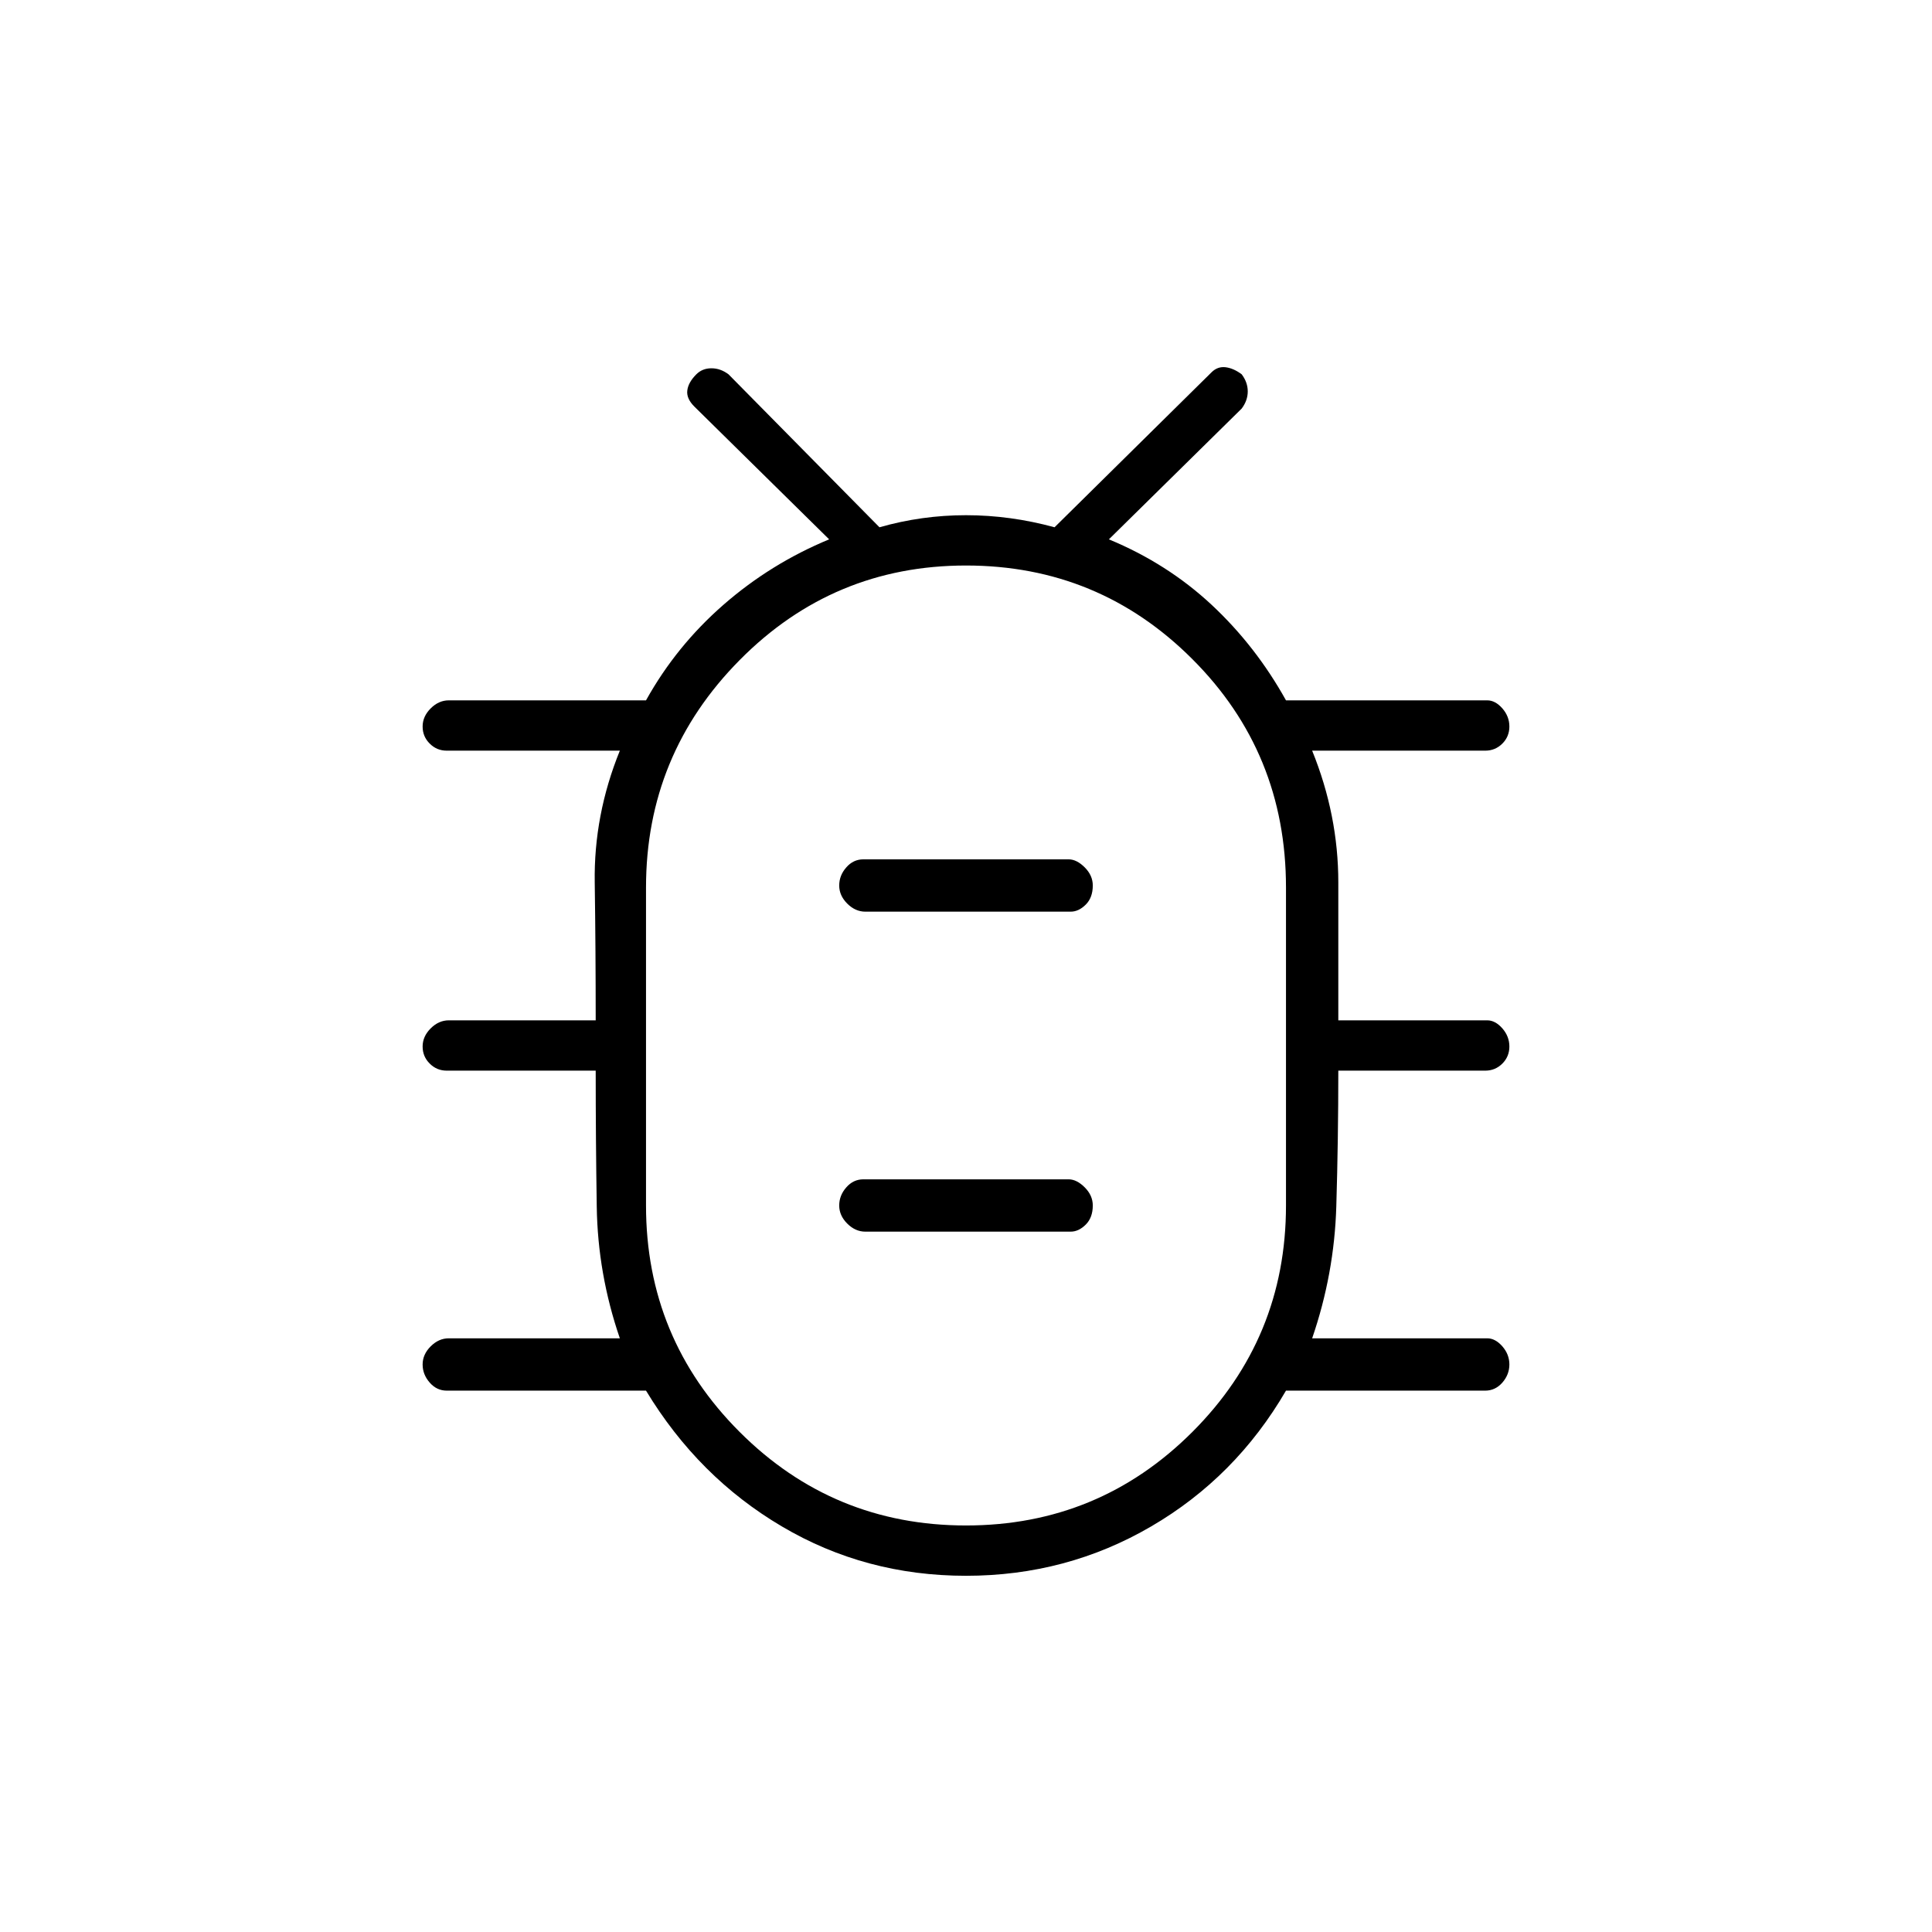 <svg xmlns="http://www.w3.org/2000/svg" height="24" width="24"><path d="M12 19.575Q10.75 19.575 9.713 18.962Q8.675 18.35 8.025 17.275H5.55Q5.425 17.275 5.338 17.175Q5.25 17.075 5.25 16.95Q5.25 16.825 5.35 16.725Q5.45 16.625 5.575 16.625H7.7Q7.425 15.825 7.413 14.987Q7.4 14.15 7.4 13.3H5.55Q5.425 13.3 5.338 13.212Q5.25 13.125 5.25 13Q5.25 12.875 5.35 12.775Q5.45 12.675 5.575 12.675H7.4Q7.4 11.8 7.388 10.962Q7.375 10.125 7.7 9.325H5.55Q5.425 9.325 5.338 9.237Q5.25 9.15 5.25 9.025Q5.25 8.9 5.35 8.8Q5.45 8.7 5.575 8.7H8.025Q8.4 8.025 8.988 7.512Q9.575 7 10.3 6.7L8.625 5.05Q8.525 4.95 8.538 4.85Q8.55 4.75 8.65 4.65Q8.725 4.575 8.838 4.575Q8.95 4.575 9.05 4.65L10.925 6.55Q11.45 6.4 12 6.4Q12.55 6.4 13.1 6.55L15.05 4.625Q15.125 4.55 15.225 4.562Q15.325 4.575 15.425 4.65Q15.5 4.75 15.5 4.862Q15.5 4.975 15.425 5.075L13.775 6.7Q14.5 7 15.05 7.512Q15.6 8.025 15.975 8.7H18.475Q18.575 8.7 18.663 8.8Q18.75 8.9 18.75 9.025Q18.75 9.15 18.663 9.237Q18.575 9.325 18.45 9.325H16.3Q16.625 10.125 16.625 10.962Q16.625 11.8 16.625 12.675H18.475Q18.575 12.675 18.663 12.775Q18.75 12.875 18.75 13Q18.75 13.125 18.663 13.212Q18.575 13.3 18.45 13.3H16.625Q16.625 14.15 16.6 14.987Q16.575 15.825 16.3 16.625H18.475Q18.575 16.625 18.663 16.725Q18.75 16.825 18.75 16.95Q18.75 17.075 18.663 17.175Q18.575 17.275 18.45 17.275H15.975Q15.35 18.35 14.3 18.962Q13.25 19.575 12 19.575ZM12 18.95Q13.65 18.95 14.812 17.788Q15.975 16.625 15.975 14.975V11.025Q15.975 9.35 14.812 8.188Q13.65 7.025 12 7.025Q10.35 7.025 9.188 8.2Q8.025 9.375 8.025 11.025V14.975Q8.025 16.625 9.188 17.788Q10.35 18.95 12 18.95ZM10.75 15.3H13.3Q13.4 15.3 13.488 15.212Q13.575 15.125 13.575 14.975Q13.575 14.85 13.475 14.75Q13.375 14.65 13.275 14.65H10.725Q10.6 14.65 10.513 14.75Q10.425 14.85 10.425 14.975Q10.425 15.1 10.525 15.2Q10.625 15.3 10.75 15.3ZM10.75 11.325H13.3Q13.4 11.325 13.488 11.237Q13.575 11.15 13.575 11Q13.575 10.875 13.475 10.775Q13.375 10.675 13.275 10.675H10.725Q10.6 10.675 10.513 10.775Q10.425 10.875 10.425 11Q10.425 11.125 10.525 11.225Q10.625 11.325 10.75 11.325ZM12 12.975Q12 12.975 12 12.975Q12 12.975 12 12.975Q12 12.975 12 12.975Q12 12.975 12 12.975Q12 12.975 12 12.975Q12 12.975 12 12.975Q12 12.975 12 12.975Q12 12.975 12 12.975Z"/></svg>